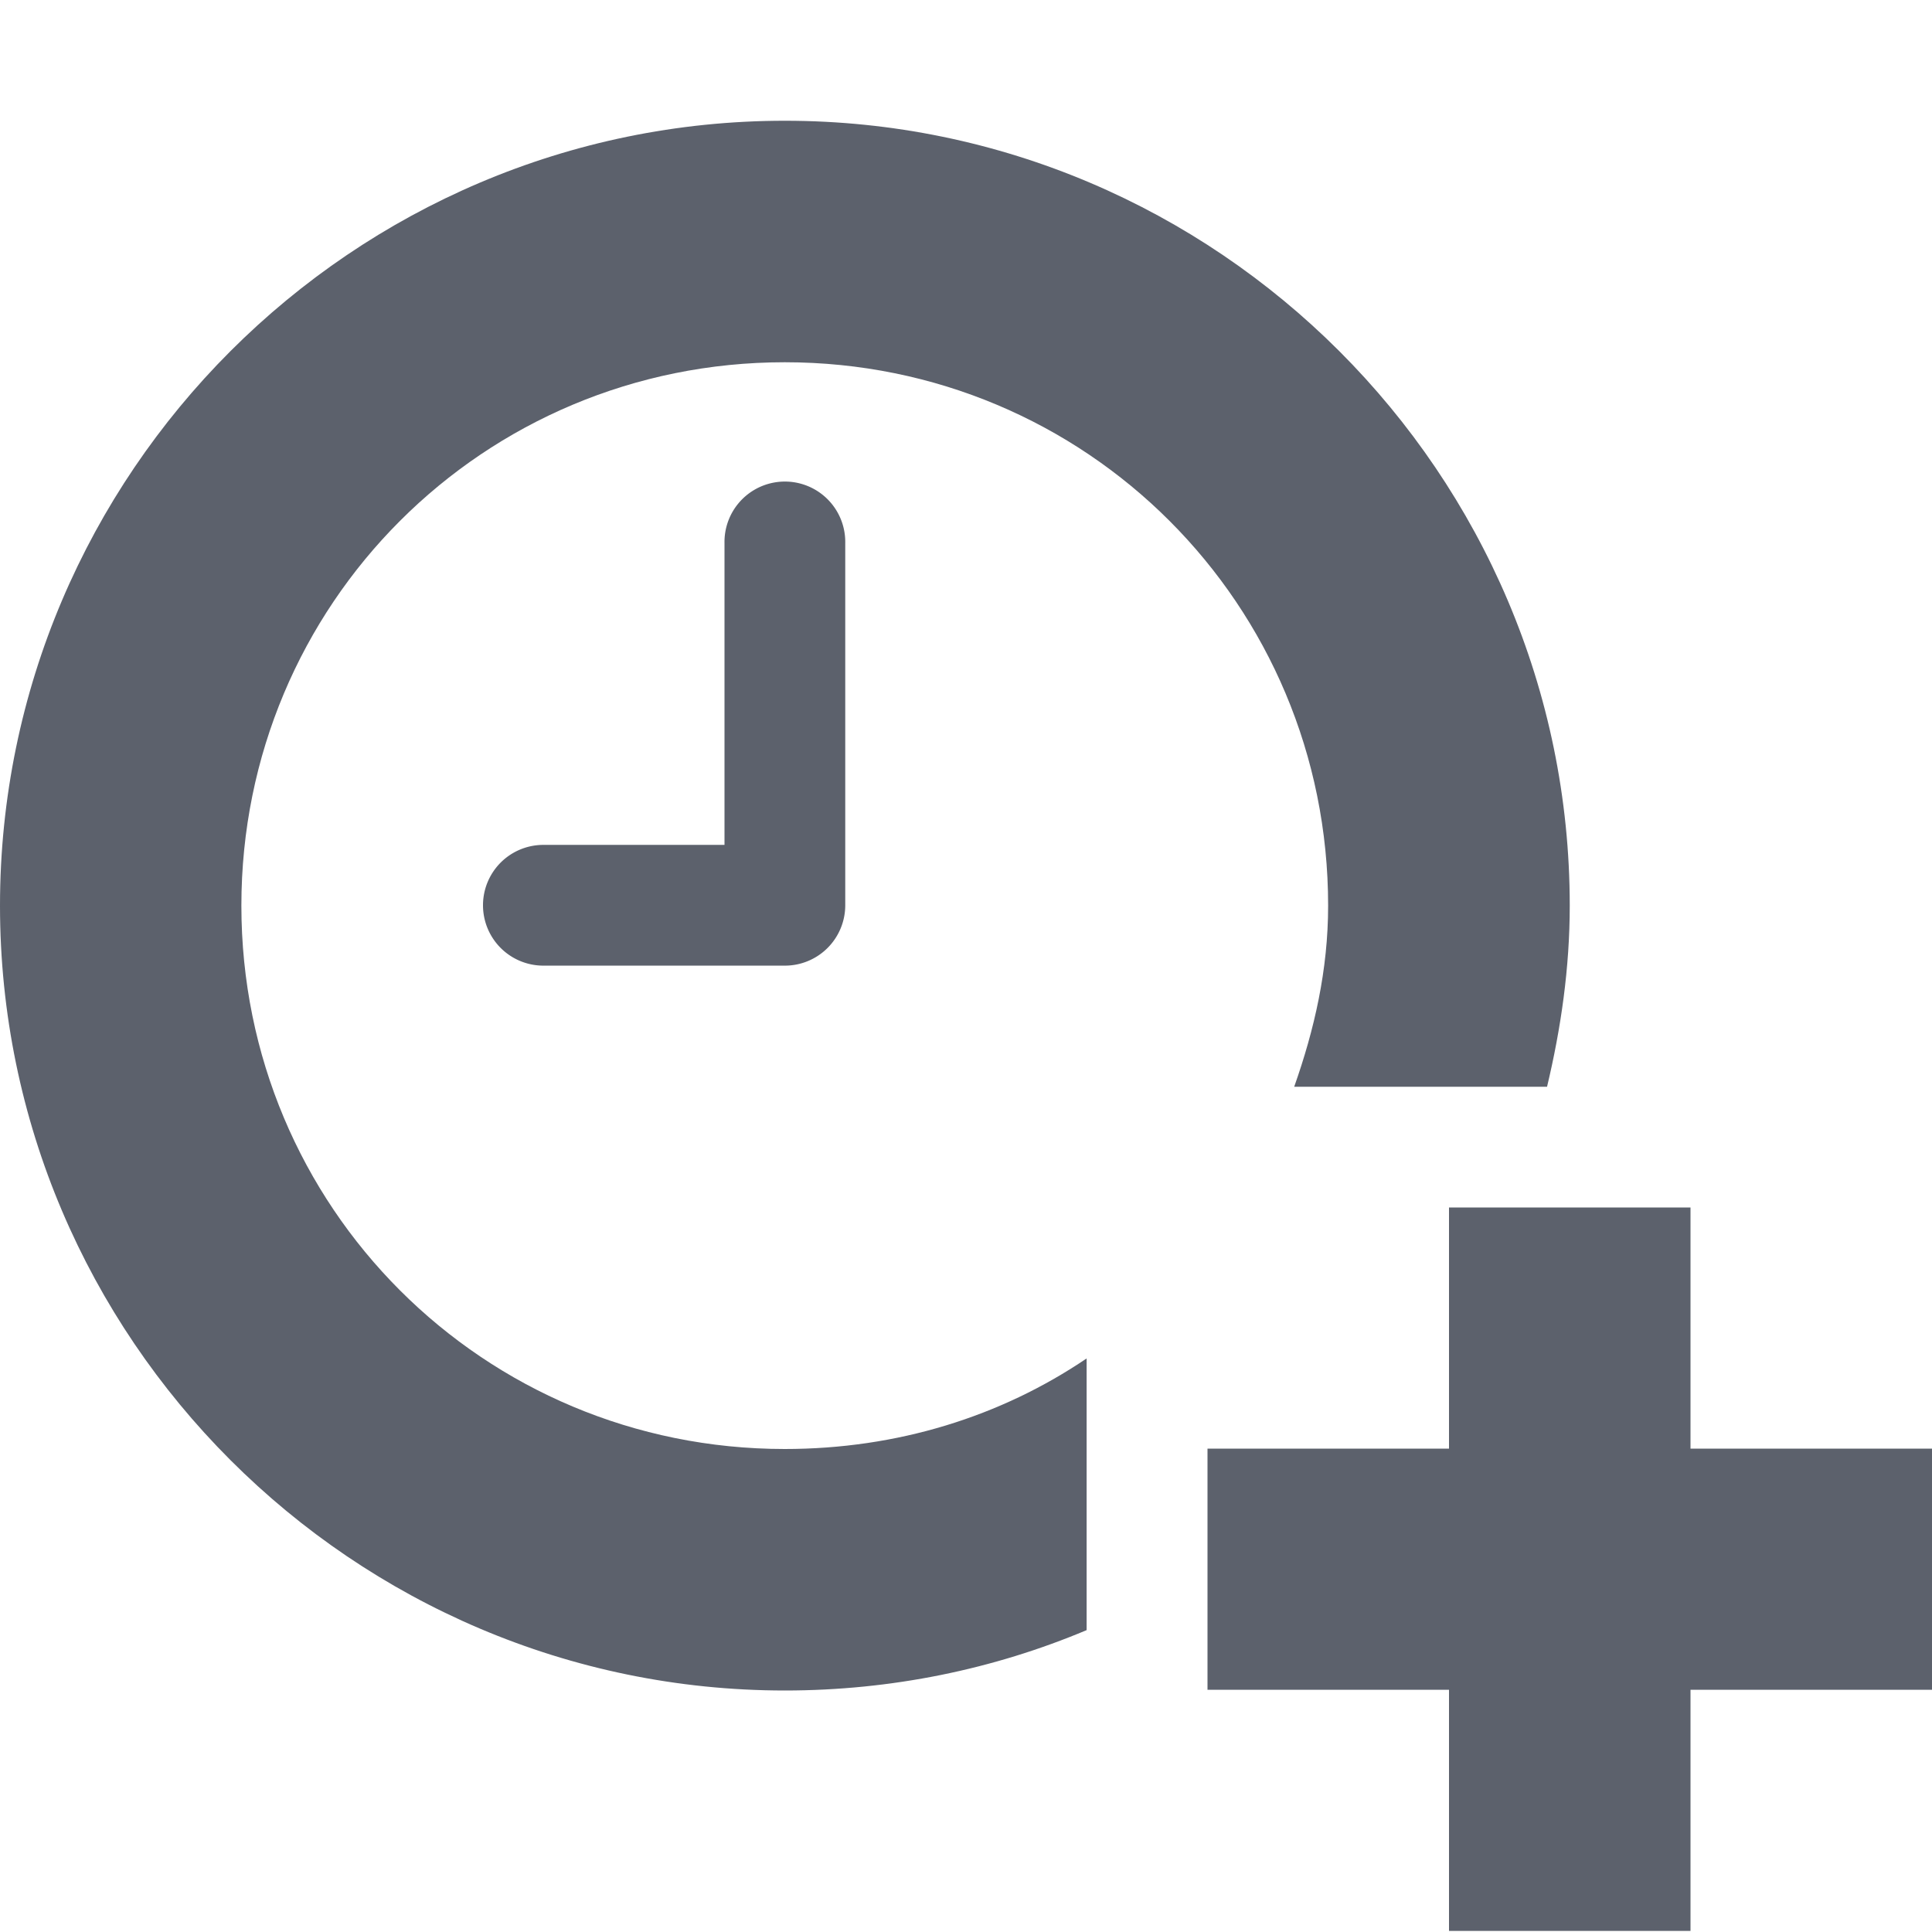 <svg version="1.1" viewBox="0 0 16 16" xmlns="http://www.w3.org/2000/svg">
  <defs>
   <style id="current-color-scheme" type="text/css">
   .ColorScheme-Text { color:#5c616c; } .ColorScheme-Highlight { color:#5294e2; }
  </style>
 </defs>
    <g transform="translate(-493,1.997)" class="ColorScheme-Text" fill="currentColor">
        <path d="m505 8.003v1.997h-2v1.997h2v1.997h2v-1.997h2v-1.997h-2v-1.997h-2z"/>
        <path d="m499.406 2a0.5 0.5 0 0 0-0.406 0.5v2.5h-1.5a0.5 0.5 0 1 0 0 1h2a0.5 0.5 0 0 0 0.5-0.5v-3a0.5 0.5 0 0 0-0.594-0.5z" style="block-progression:tb;text-indent:0;text-transform:none"/>
        <path d="m499.5 12.003c-3.578 0-6.5-2.922-6.5-6.5s2.922-6.5 6.5-6.5c3.578 0 6.5 2.922 6.5 6.5 0 0.516-0.073 1.018-0.188 1.5h-2.094c0.167-0.473 0.281-0.967 0.281-1.5 0-2.497-2.003-4.5-4.5-4.5-2.497 0-4.5 2.003-4.5 4.5 0 2.497 2.003 4.5 4.5 4.5 0.932 0 1.789-0.269 2.5-0.75v2.25c-0.768 0.323-1.614 0.5-2.5 0.5z" style="block-progression:tb;text-indent:0;text-transform:none"/>
    </g>
</svg>
